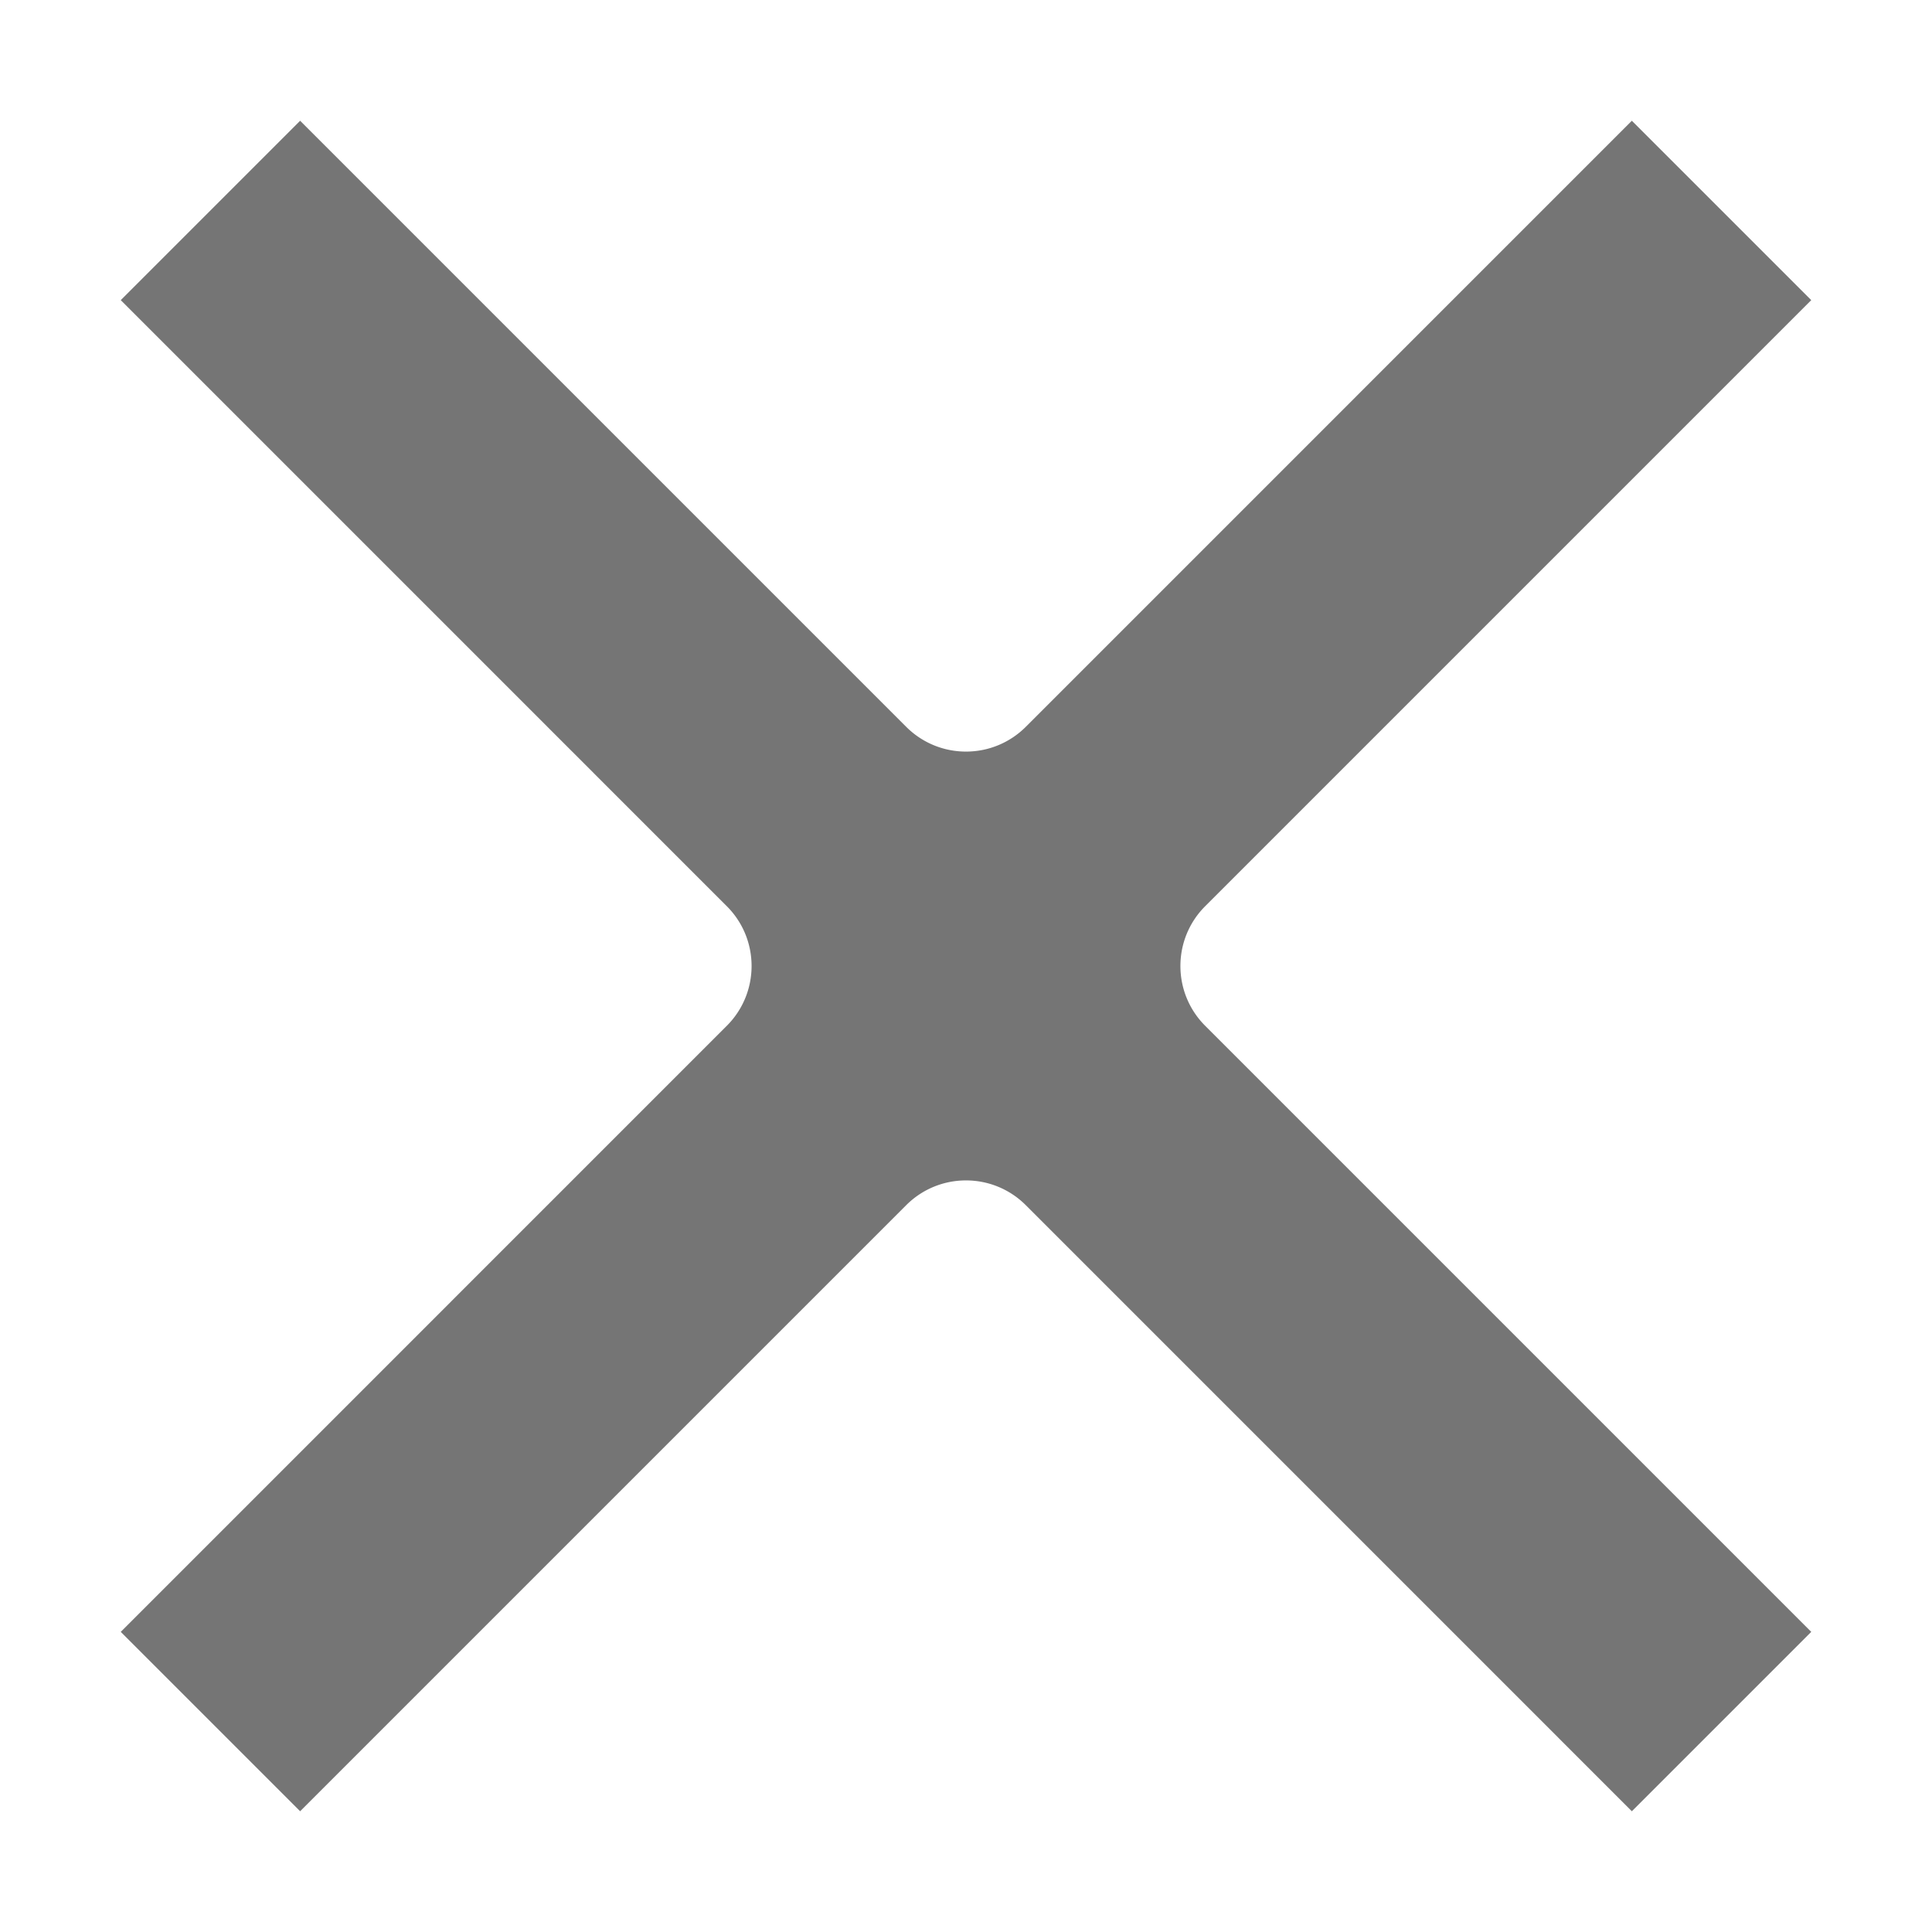 <svg width="480" height="480" viewBox="0 0 480 480" xmlns="http://www.w3.org/2000/svg"><title>042.times__close__remove__delete__cancel</title><g fill="none" fill-rule="evenodd"><path d="M254.856 180.576L405.43 30 450 74.568 299.424 225.144c-8.204 8.204-8.204 21.508 0 29.712L450 405.432 405.43 450 254.856 299.424c-8.206-8.204-21.508-8.204-29.712 0A9757549.724 9757549.724 0 0 0 74.568 450L30 405.432l150.574-150.576c8.206-8.204 8.206-21.508 0-29.712C139.944 184.515 30 74.568 30 74.568L74.568 30s109.945 109.947 150.576 150.576c8.204 8.204 21.506 8.204 29.712 0z" fill="#757575"/></g></svg>